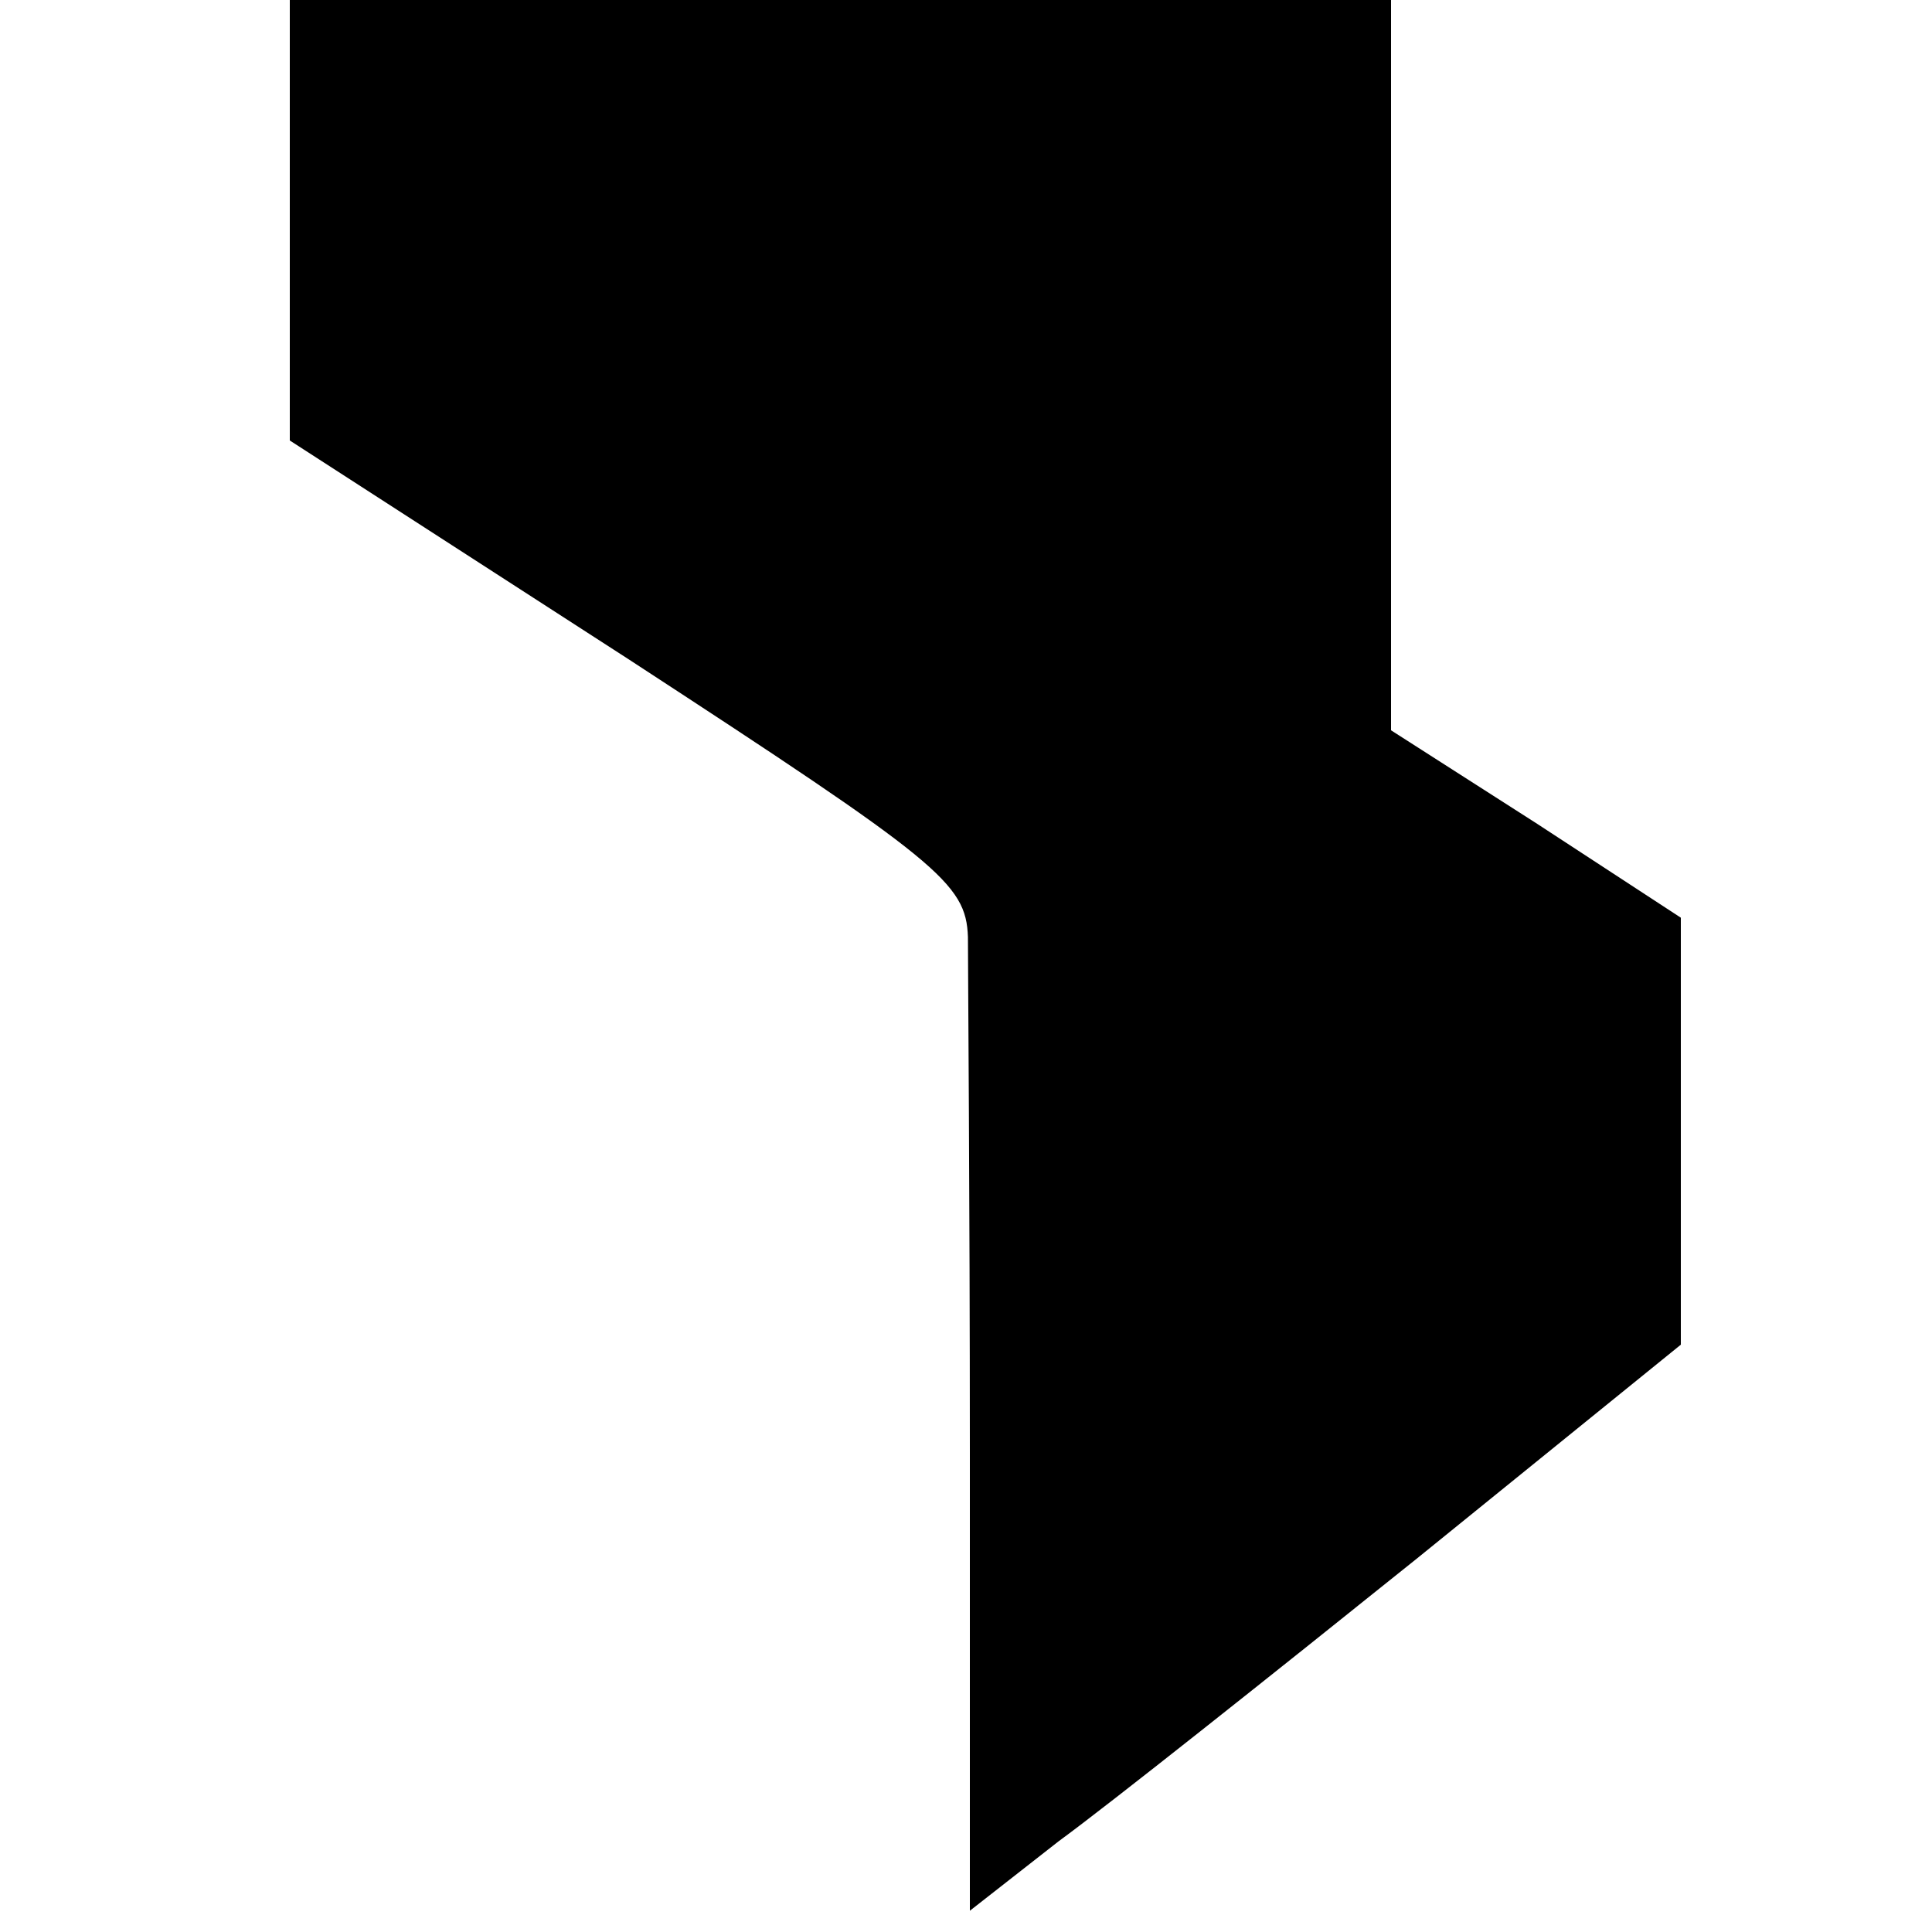 <svg version="1.0" xmlns="http://www.w3.org/2000/svg" width="133.333" height="133.333" viewBox="0 0 100 100"><path d="M15 11.4v11.4l17.5 11.3C48.6 44.6 50 45.7 50.1 48.5c0 1.6.1 13.7.1 26.7v23.7l4.6-3.6c2.6-1.9 10.9-8.5 18.5-14.6L87 69.6V47.5l-7.5-4.9-7.5-4.8V0H15v11.4z"/></svg>